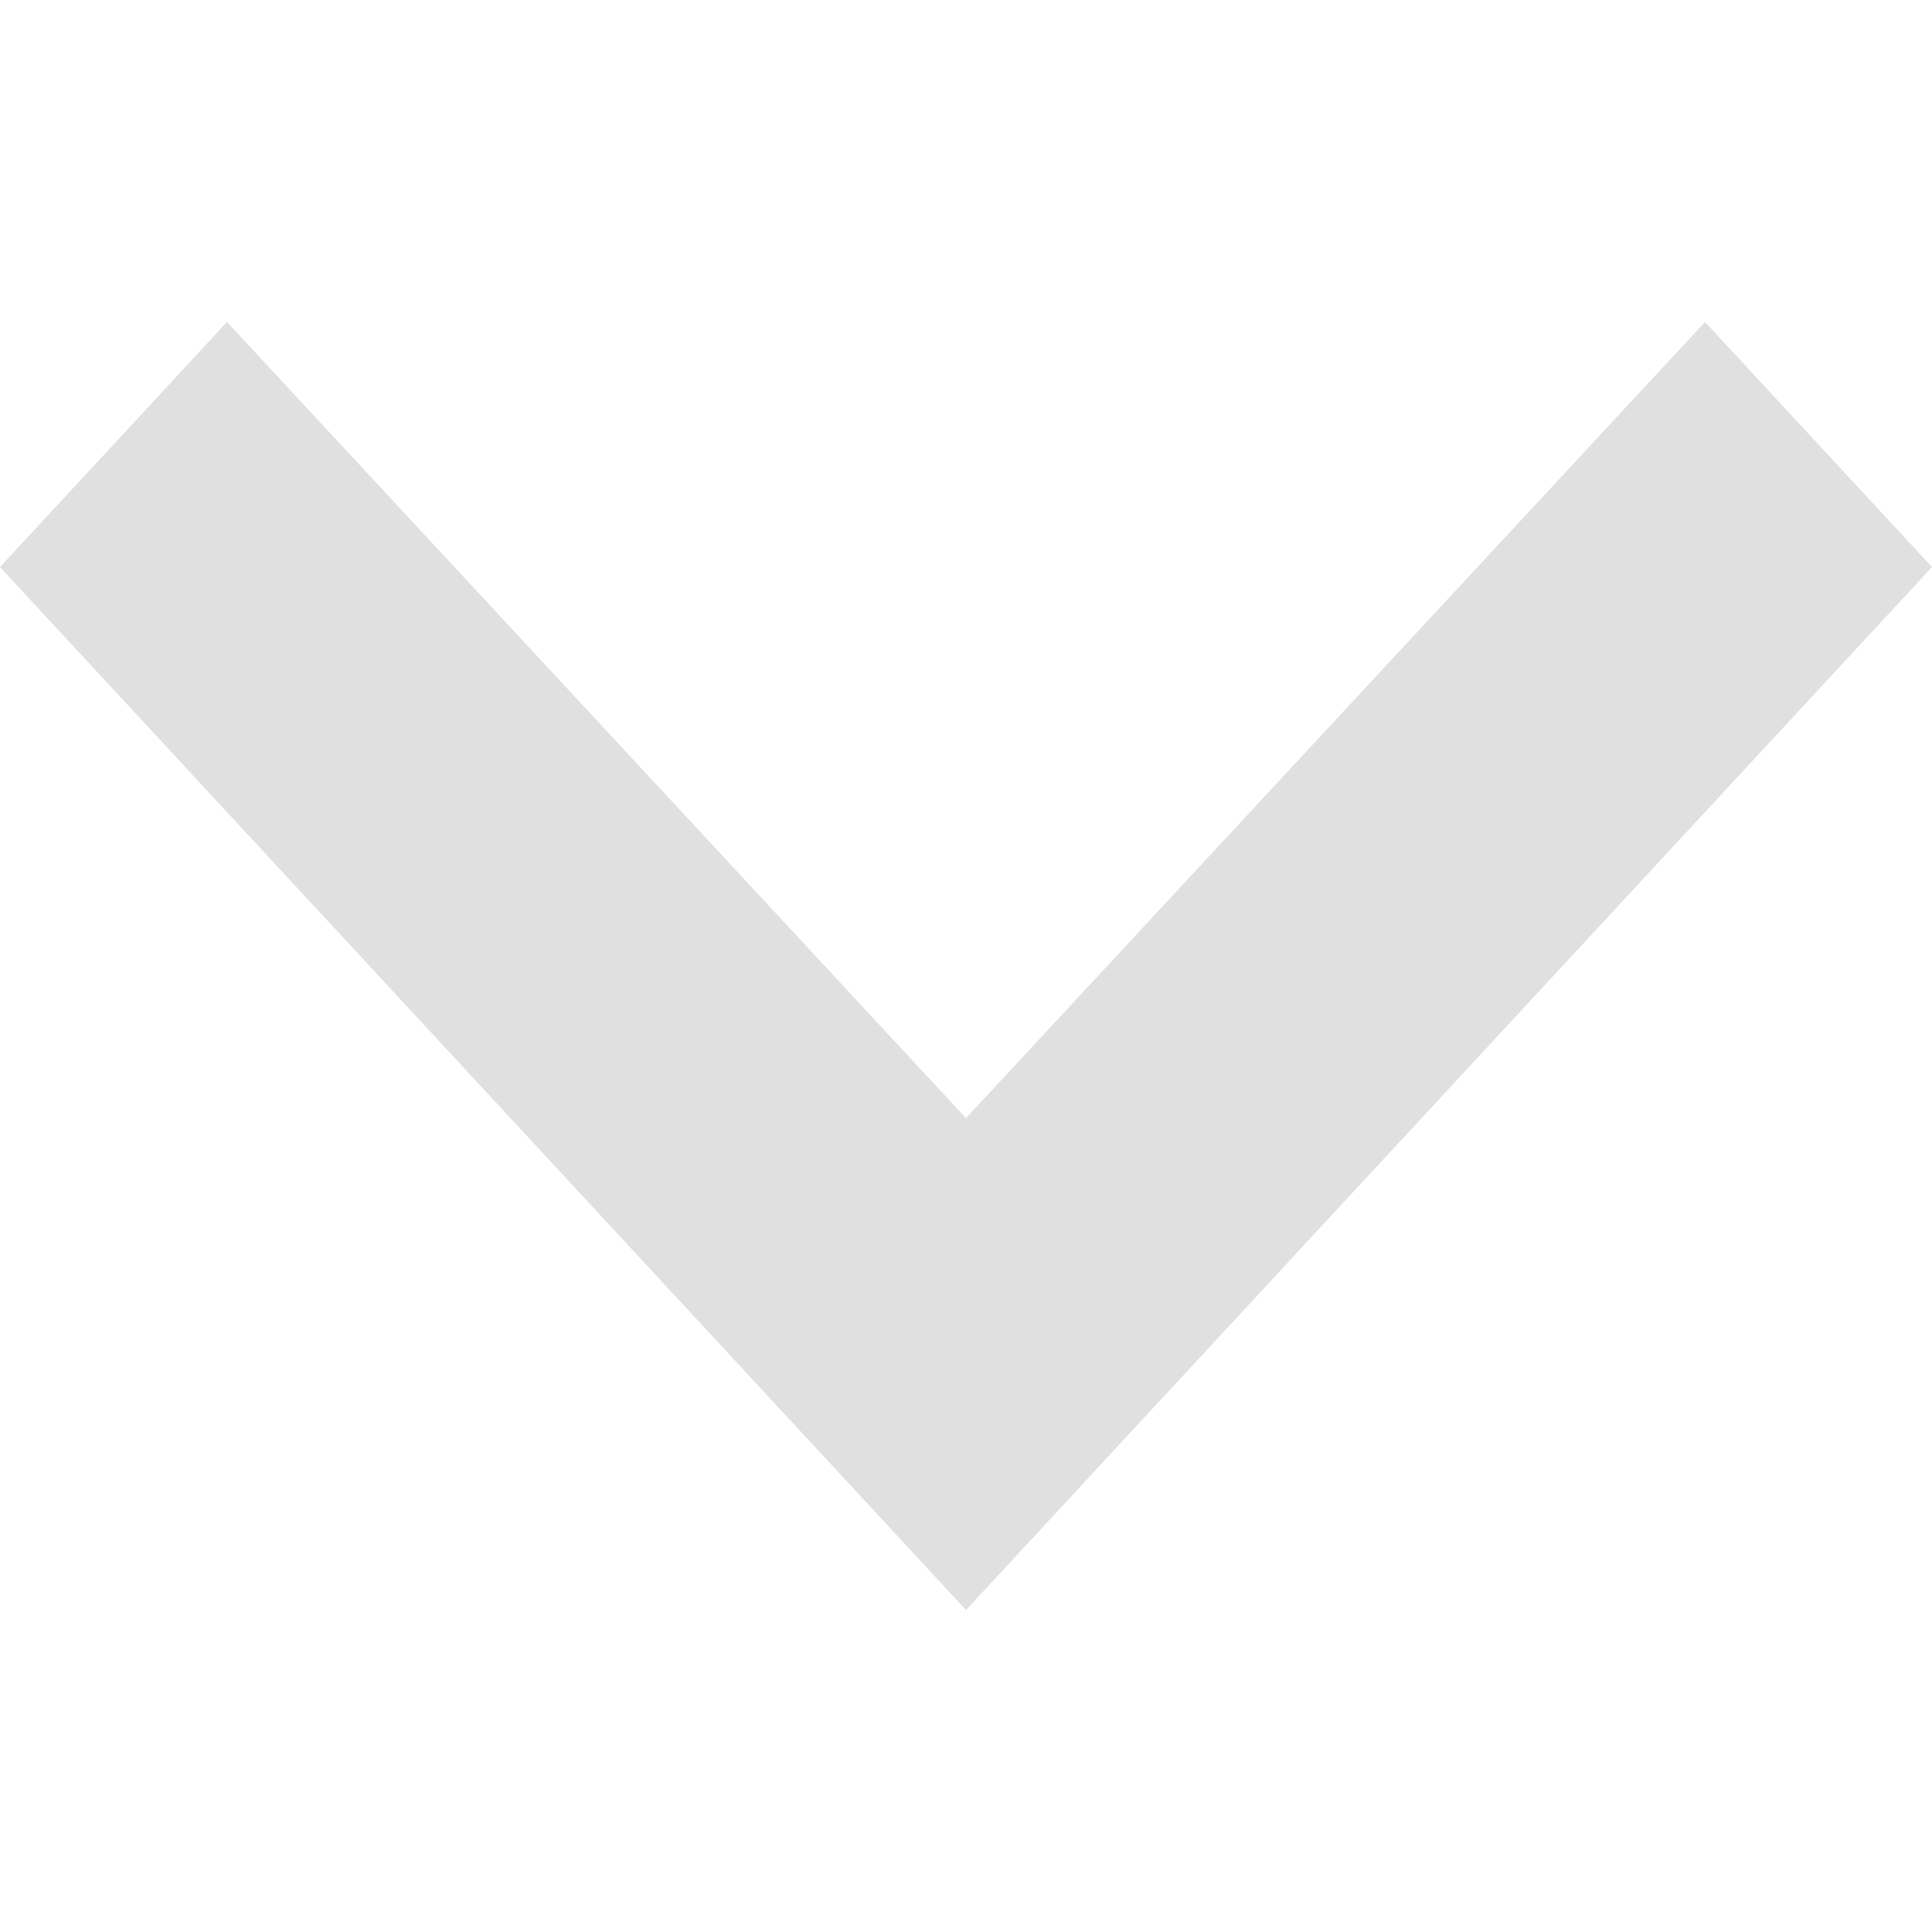 <?xml version="1.0" encoding="UTF-8" standalone="no"?>
<svg
   width="12"
   height="12"
   viewBox="0 0 12 12"
   fill="#e0e0e0"
   version="1.1"
   id="svg19"
   sodipodi:docname="arrow-down.svg"
   inkscape:version="1.1.2 (b8e25be833, 2022-02-05)"
   xmlns:inkscape="http://www.inkscape.org/namespaces/inkscape"
   xmlns:sodipodi="http://sodipodi.sourceforge.net/DTD/sodipodi-0.dtd"
   xmlns="http://www.w3.org/2000/svg"
   xmlns:svg="http://www.w3.org/2000/svg">
  <defs
     id="defs23" />
  <sodipodi:namedview
     id="namedview21"
     pagecolor="#505050"
     bordercolor="#eeeeee"
     borderopacity="1"
     inkscape:pageshadow="0"
     inkscape:pageopacity="0"
     inkscape:pagecheckerboard="0"
     showgrid="false"
     width="12px"
     showguides="true"
     inkscape:guide-bbox="true"
     inkscape:zoom="47.611857"
     inkscape:cx="6.7105134"
     inkscape:cy="7.6661577"
     inkscape:window-width="1920"
     inkscape:window-height="1017"
     inkscape:window-x="-8"
     inkscape:window-y="-8"
     inkscape:window-maximized="1"
     inkscape:current-layer="svg19">
    <sodipodi:guide
       position="5.986,5.993"
       orientation="0,-1"
       id="guide107" />
    <sodipodi:guide
       position="5.986,5.993"
       orientation="1,0"
       id="guide109" />
  </sodipodi:namedview>
  <path
     d="M 1.41,2 6,6.945 10.59,2 12,3.522 6,10 -4.9999999e-8,3.522 Z"
     fill="#e0e0e0"
     id="path17"
     style="stroke-width:1.039" />
</svg>
